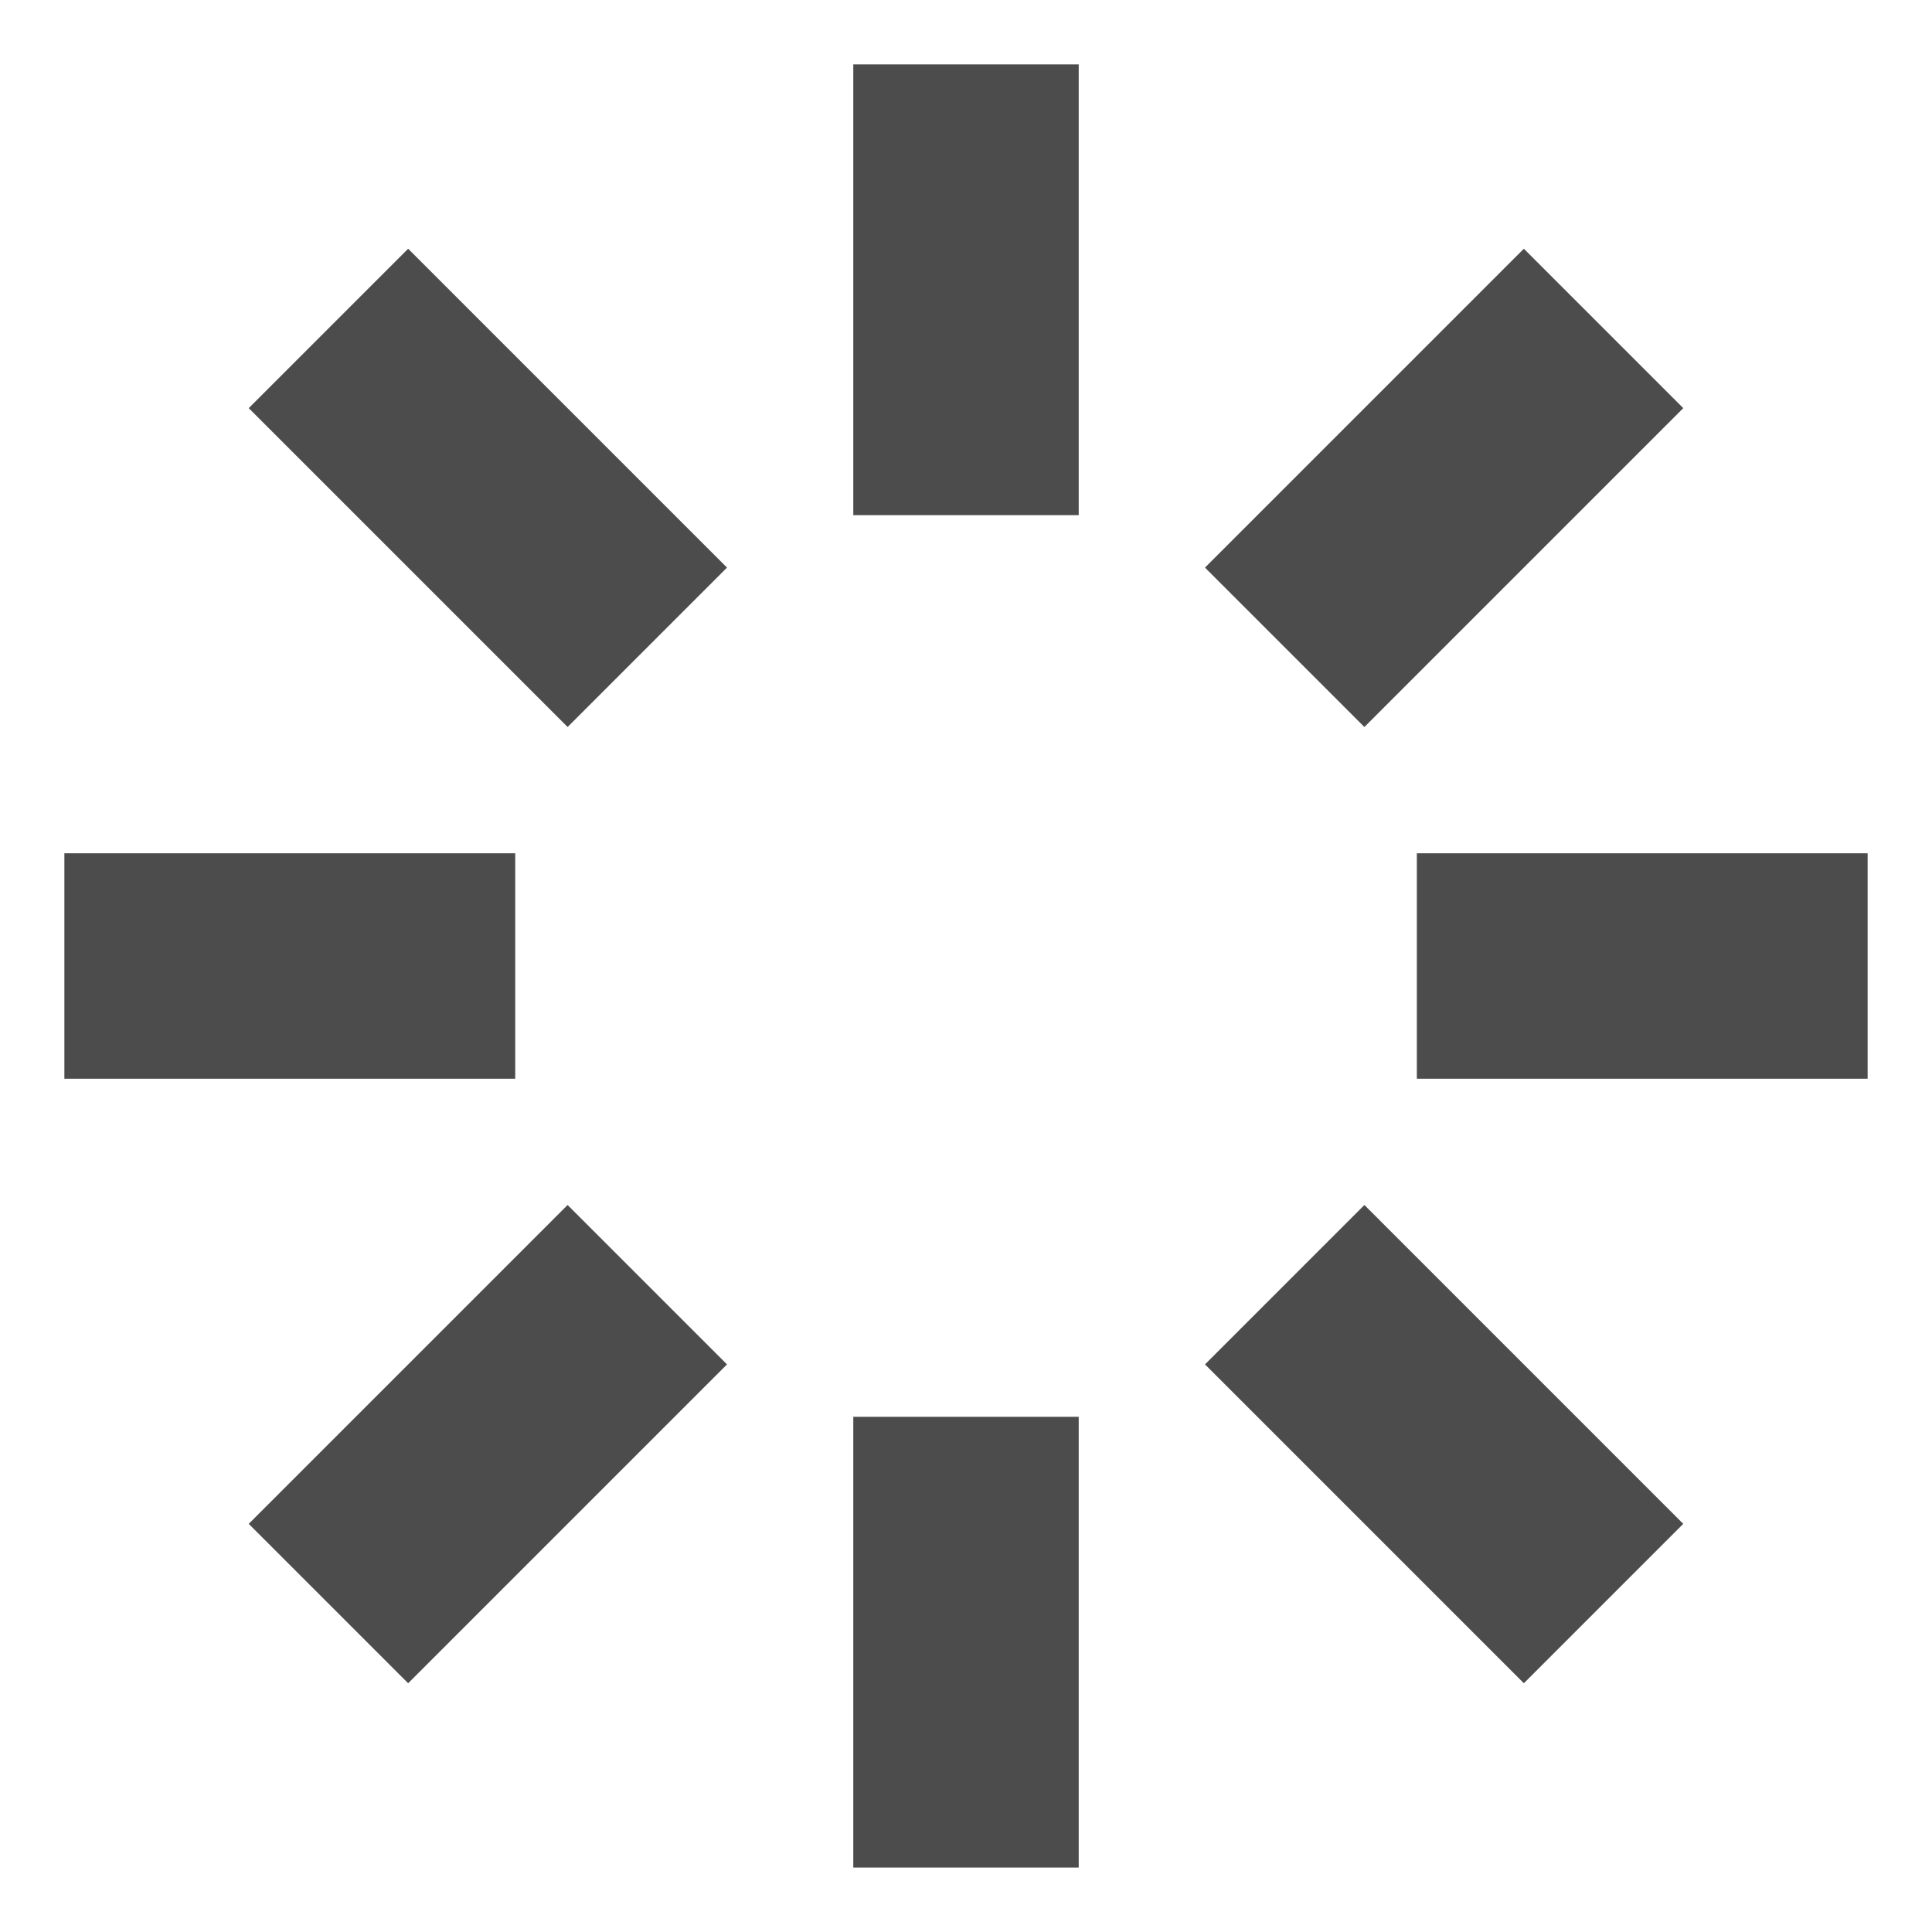 <svg width="25" height="25" viewBox="0 0 25 25" fill="none" xmlns="http://www.w3.org/2000/svg">
<path d="M12.5 6.666V0.833M12.5 24.166V18.333M8.376 8.376L4.25 4.25M20.75 20.75L16.624 16.624M18.334 12.5H24.167M0.833 12.5H6.667M16.624 8.376L20.75 4.25M4.25 20.75L8.376 16.624" stroke="black" stroke-opacity="0.7" stroke-width="2.917"/>
</svg>
